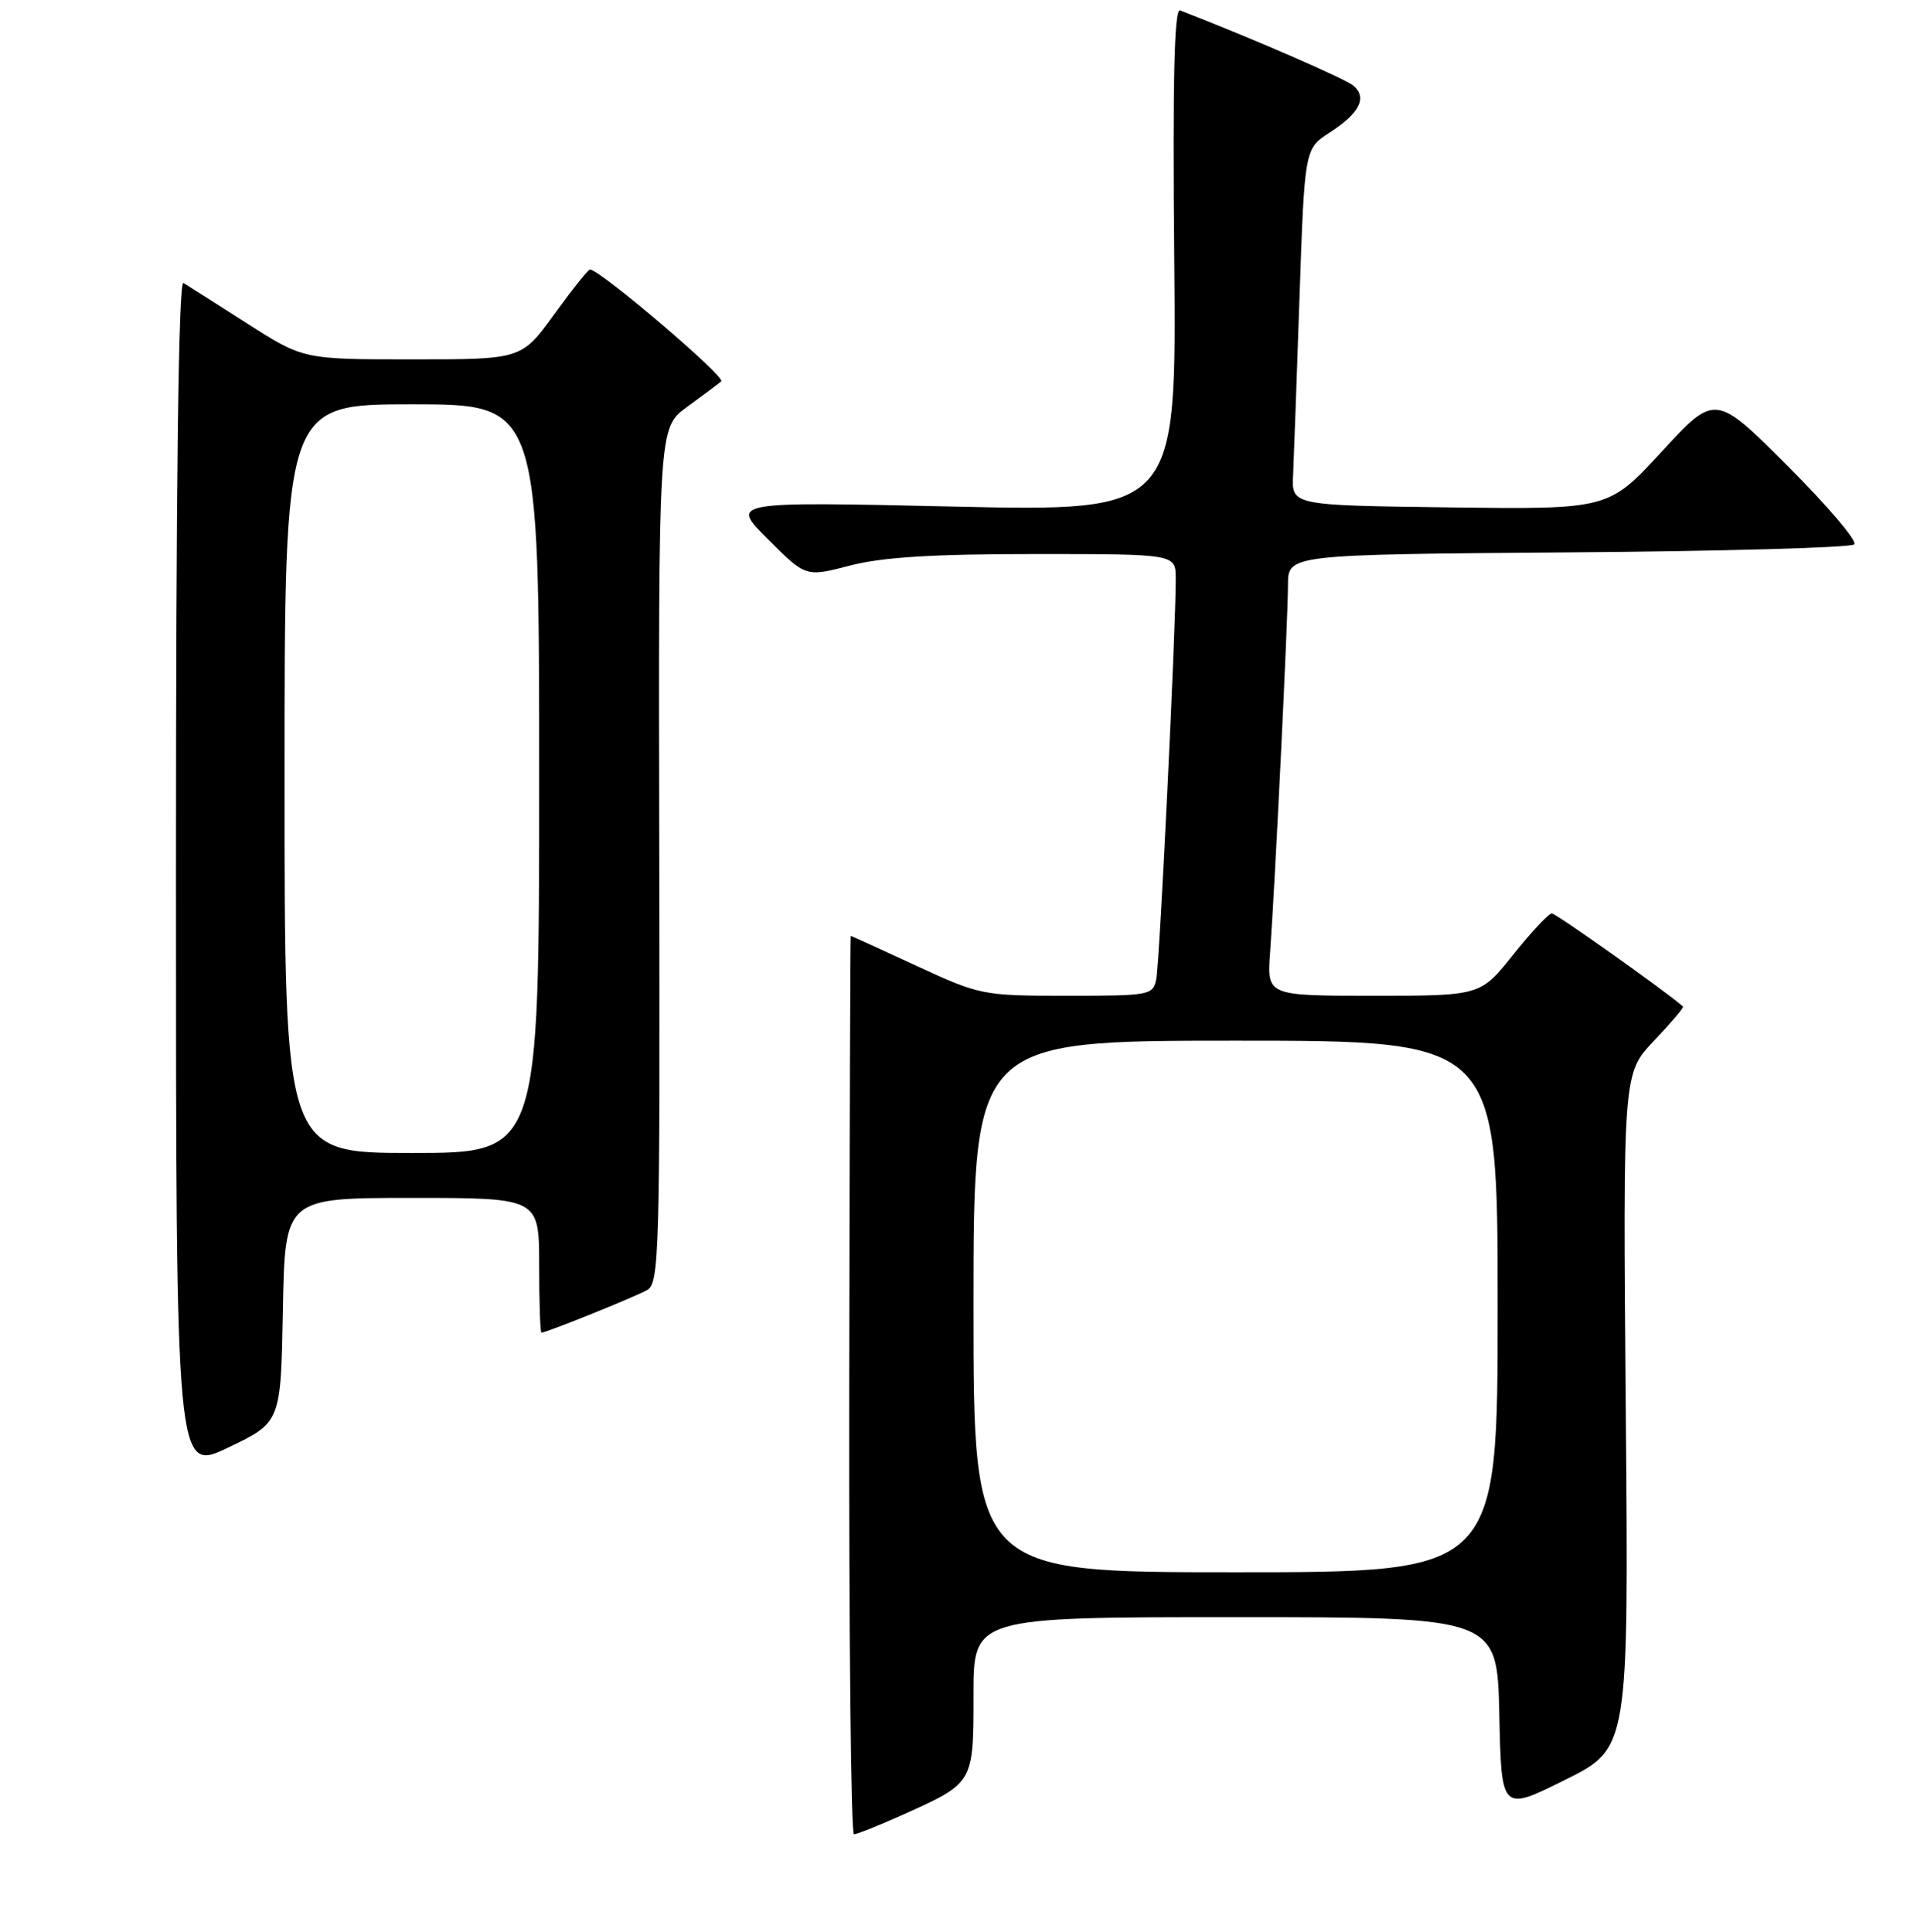 <?xml version="1.0" encoding="UTF-8" standalone="no"?>
<!DOCTYPE svg PUBLIC "-//W3C//DTD SVG 1.1//EN" "http://www.w3.org/Graphics/SVG/1.1/DTD/svg11.dtd" >
<svg xmlns="http://www.w3.org/2000/svg" xmlns:xlink="http://www.w3.org/1999/xlink" version="1.1" viewBox="0 0 256 258">
 <g >
 <path fill="currentColor"
d=" M 120.63 242.36 C 130.05 238.12 130.00 238.20 130.00 226.35 C 130.00 216.00 130.00 216.00 164.97 216.00 C 199.94 216.00 199.94 216.00 200.22 228.98 C 200.50 241.96 200.50 241.96 209.00 237.73 C 217.50 233.50 217.50 233.50 217.11 188.44 C 216.73 143.37 216.73 143.37 220.87 139.02 C 223.14 136.63 224.89 134.57 224.75 134.44 C 222.83 132.68 207.79 122.00 207.23 122.00 C 206.82 122.00 204.50 124.48 202.09 127.50 C 197.70 133.00 197.70 133.00 183.45 133.00 C 169.19 133.00 169.19 133.00 169.61 127.25 C 170.27 118.08 172.00 82.56 172.00 78.12 C 172.00 74.07 172.00 74.07 209.42 73.78 C 230.00 73.63 247.19 73.15 247.62 72.71 C 248.06 72.28 244.06 67.57 238.73 62.24 C 229.05 52.57 229.05 52.57 221.93 60.30 C 214.80 68.04 214.80 68.04 193.65 67.77 C 172.50 67.50 172.50 67.50 172.68 63.50 C 172.78 61.30 173.17 50.58 173.54 39.69 C 174.22 19.87 174.22 19.87 177.59 17.69 C 181.54 15.12 182.58 13.10 180.79 11.48 C 179.79 10.58 166.93 4.99 157.59 1.39 C 156.81 1.10 156.59 10.72 156.81 34.65 C 157.12 68.32 157.12 68.32 127.32 67.66 C 97.51 66.99 97.51 66.99 102.56 72.03 C 107.60 77.08 107.60 77.08 113.51 75.54 C 117.82 74.42 124.52 74.00 138.21 74.00 C 157.00 74.00 157.00 74.00 157.01 77.25 C 157.04 83.61 154.86 128.54 154.41 130.75 C 153.98 132.93 153.59 133.00 142.50 133.00 C 131.24 133.00 130.89 132.93 122.38 129.00 C 117.62 126.80 113.67 125.00 113.61 125.00 C 113.55 125.00 113.46 152.00 113.41 185.00 C 113.36 218.00 113.64 245.00 114.04 245.00 C 114.43 245.00 117.40 243.81 120.63 242.36 Z  M 37.78 174.99 C 38.05 160.00 38.05 160.00 55.03 160.00 C 72.00 160.00 72.00 160.00 72.00 169.00 C 72.00 173.95 72.14 178.00 72.31 178.00 C 72.95 178.00 84.78 173.23 86.43 172.30 C 88.04 171.40 88.15 167.34 88.04 114.25 C 87.93 57.16 87.93 57.16 91.71 54.38 C 93.80 52.86 95.87 51.31 96.31 50.94 C 96.99 50.39 80.12 36.00 78.78 36.00 C 78.54 36.00 76.39 38.70 74.00 42.00 C 69.65 48.00 69.65 48.00 55.08 48.00 C 40.50 48.00 40.50 48.00 33.00 43.20 C 28.88 40.57 25.05 38.13 24.50 37.80 C 23.84 37.40 23.50 64.03 23.50 116.94 C 23.50 196.68 23.50 196.68 30.50 193.33 C 37.50 189.98 37.50 189.98 37.78 174.99 Z  M 130.00 174.50 C 130.00 139.00 130.00 139.00 165.00 139.00 C 200.00 139.00 200.00 139.00 200.00 174.50 C 200.00 210.00 200.00 210.00 165.00 210.00 C 130.00 210.00 130.00 210.00 130.00 174.50 Z  M 38.00 104.00 C 38.00 54.00 38.00 54.00 55.00 54.00 C 72.00 54.00 72.00 54.00 72.00 104.00 C 72.00 154.00 72.00 154.00 55.00 154.00 C 38.00 154.00 38.00 154.00 38.00 104.00 Z "/>
</g>
</svg>